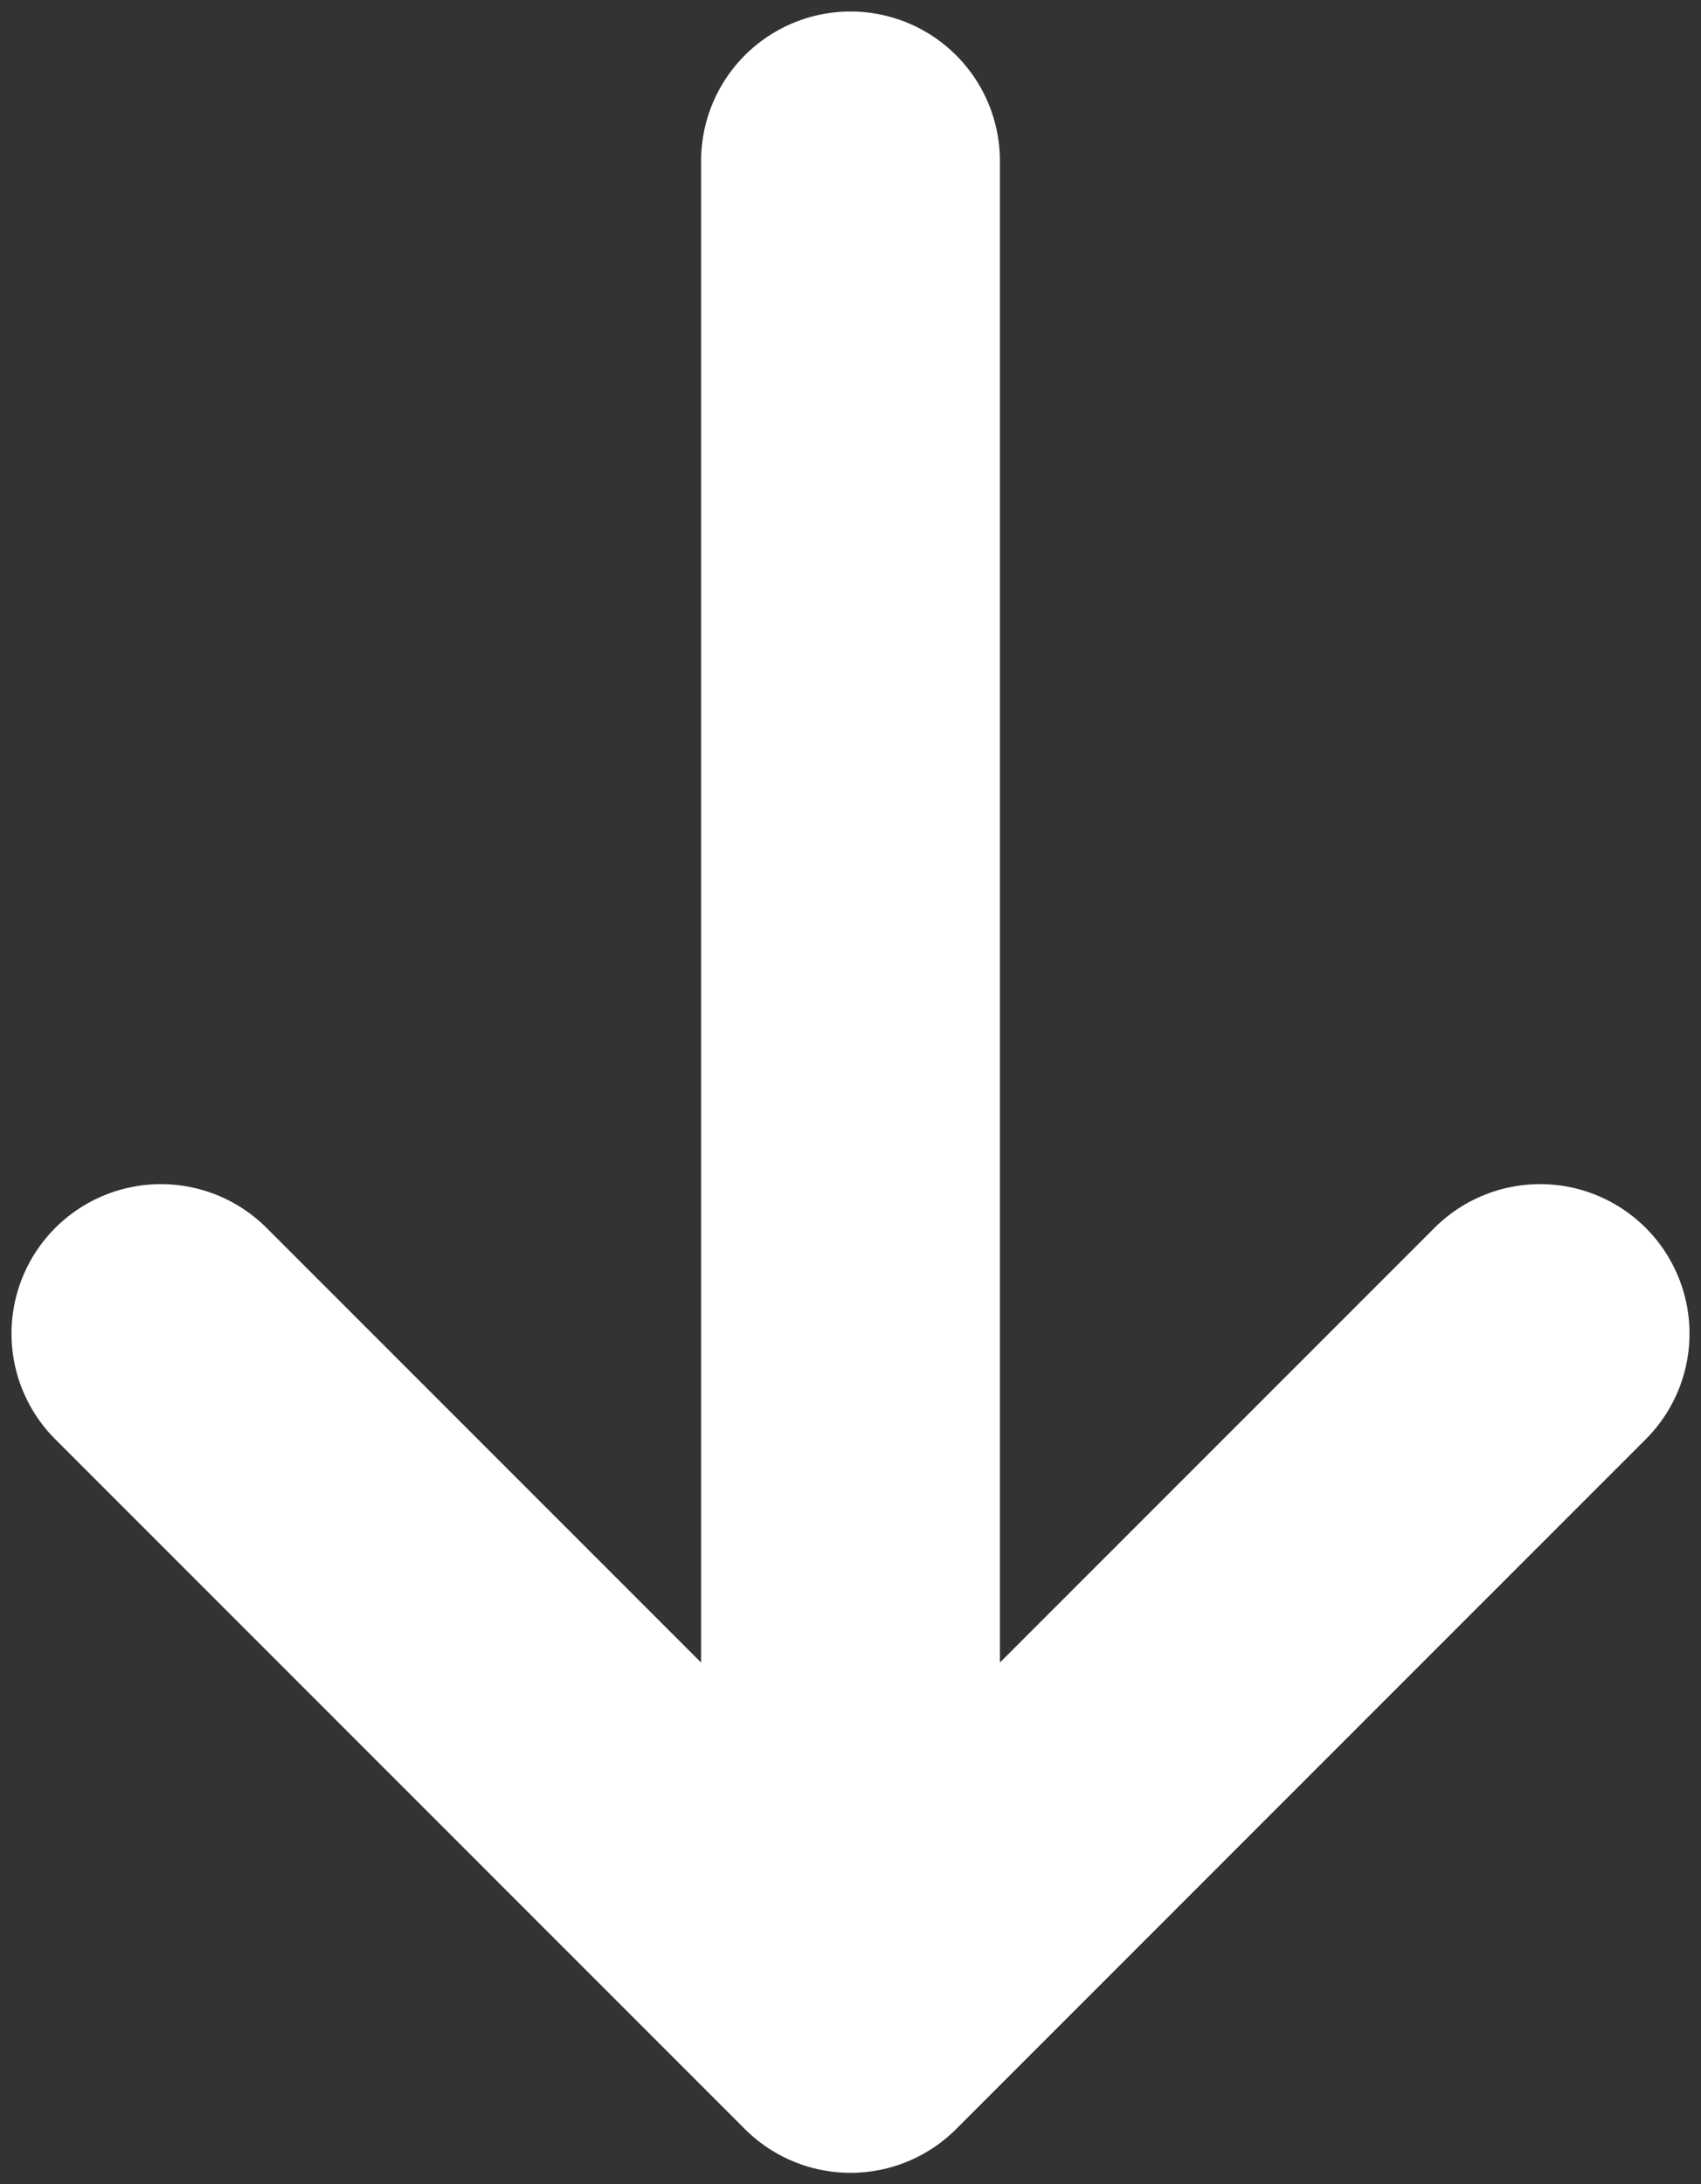 <svg width="74" height="95" viewBox="0 0 74 95" fill="none" xmlns="http://www.w3.org/2000/svg">
<rect x="0" y="0" width="74" height="95" fill="#333333" stroke="none"/>
<path d="M37 7V88M37 88L67 58M37 88L7 58" stroke="white" stroke-width="13" stroke-linecap="round" stroke-linejoin="round"/>
</svg>
